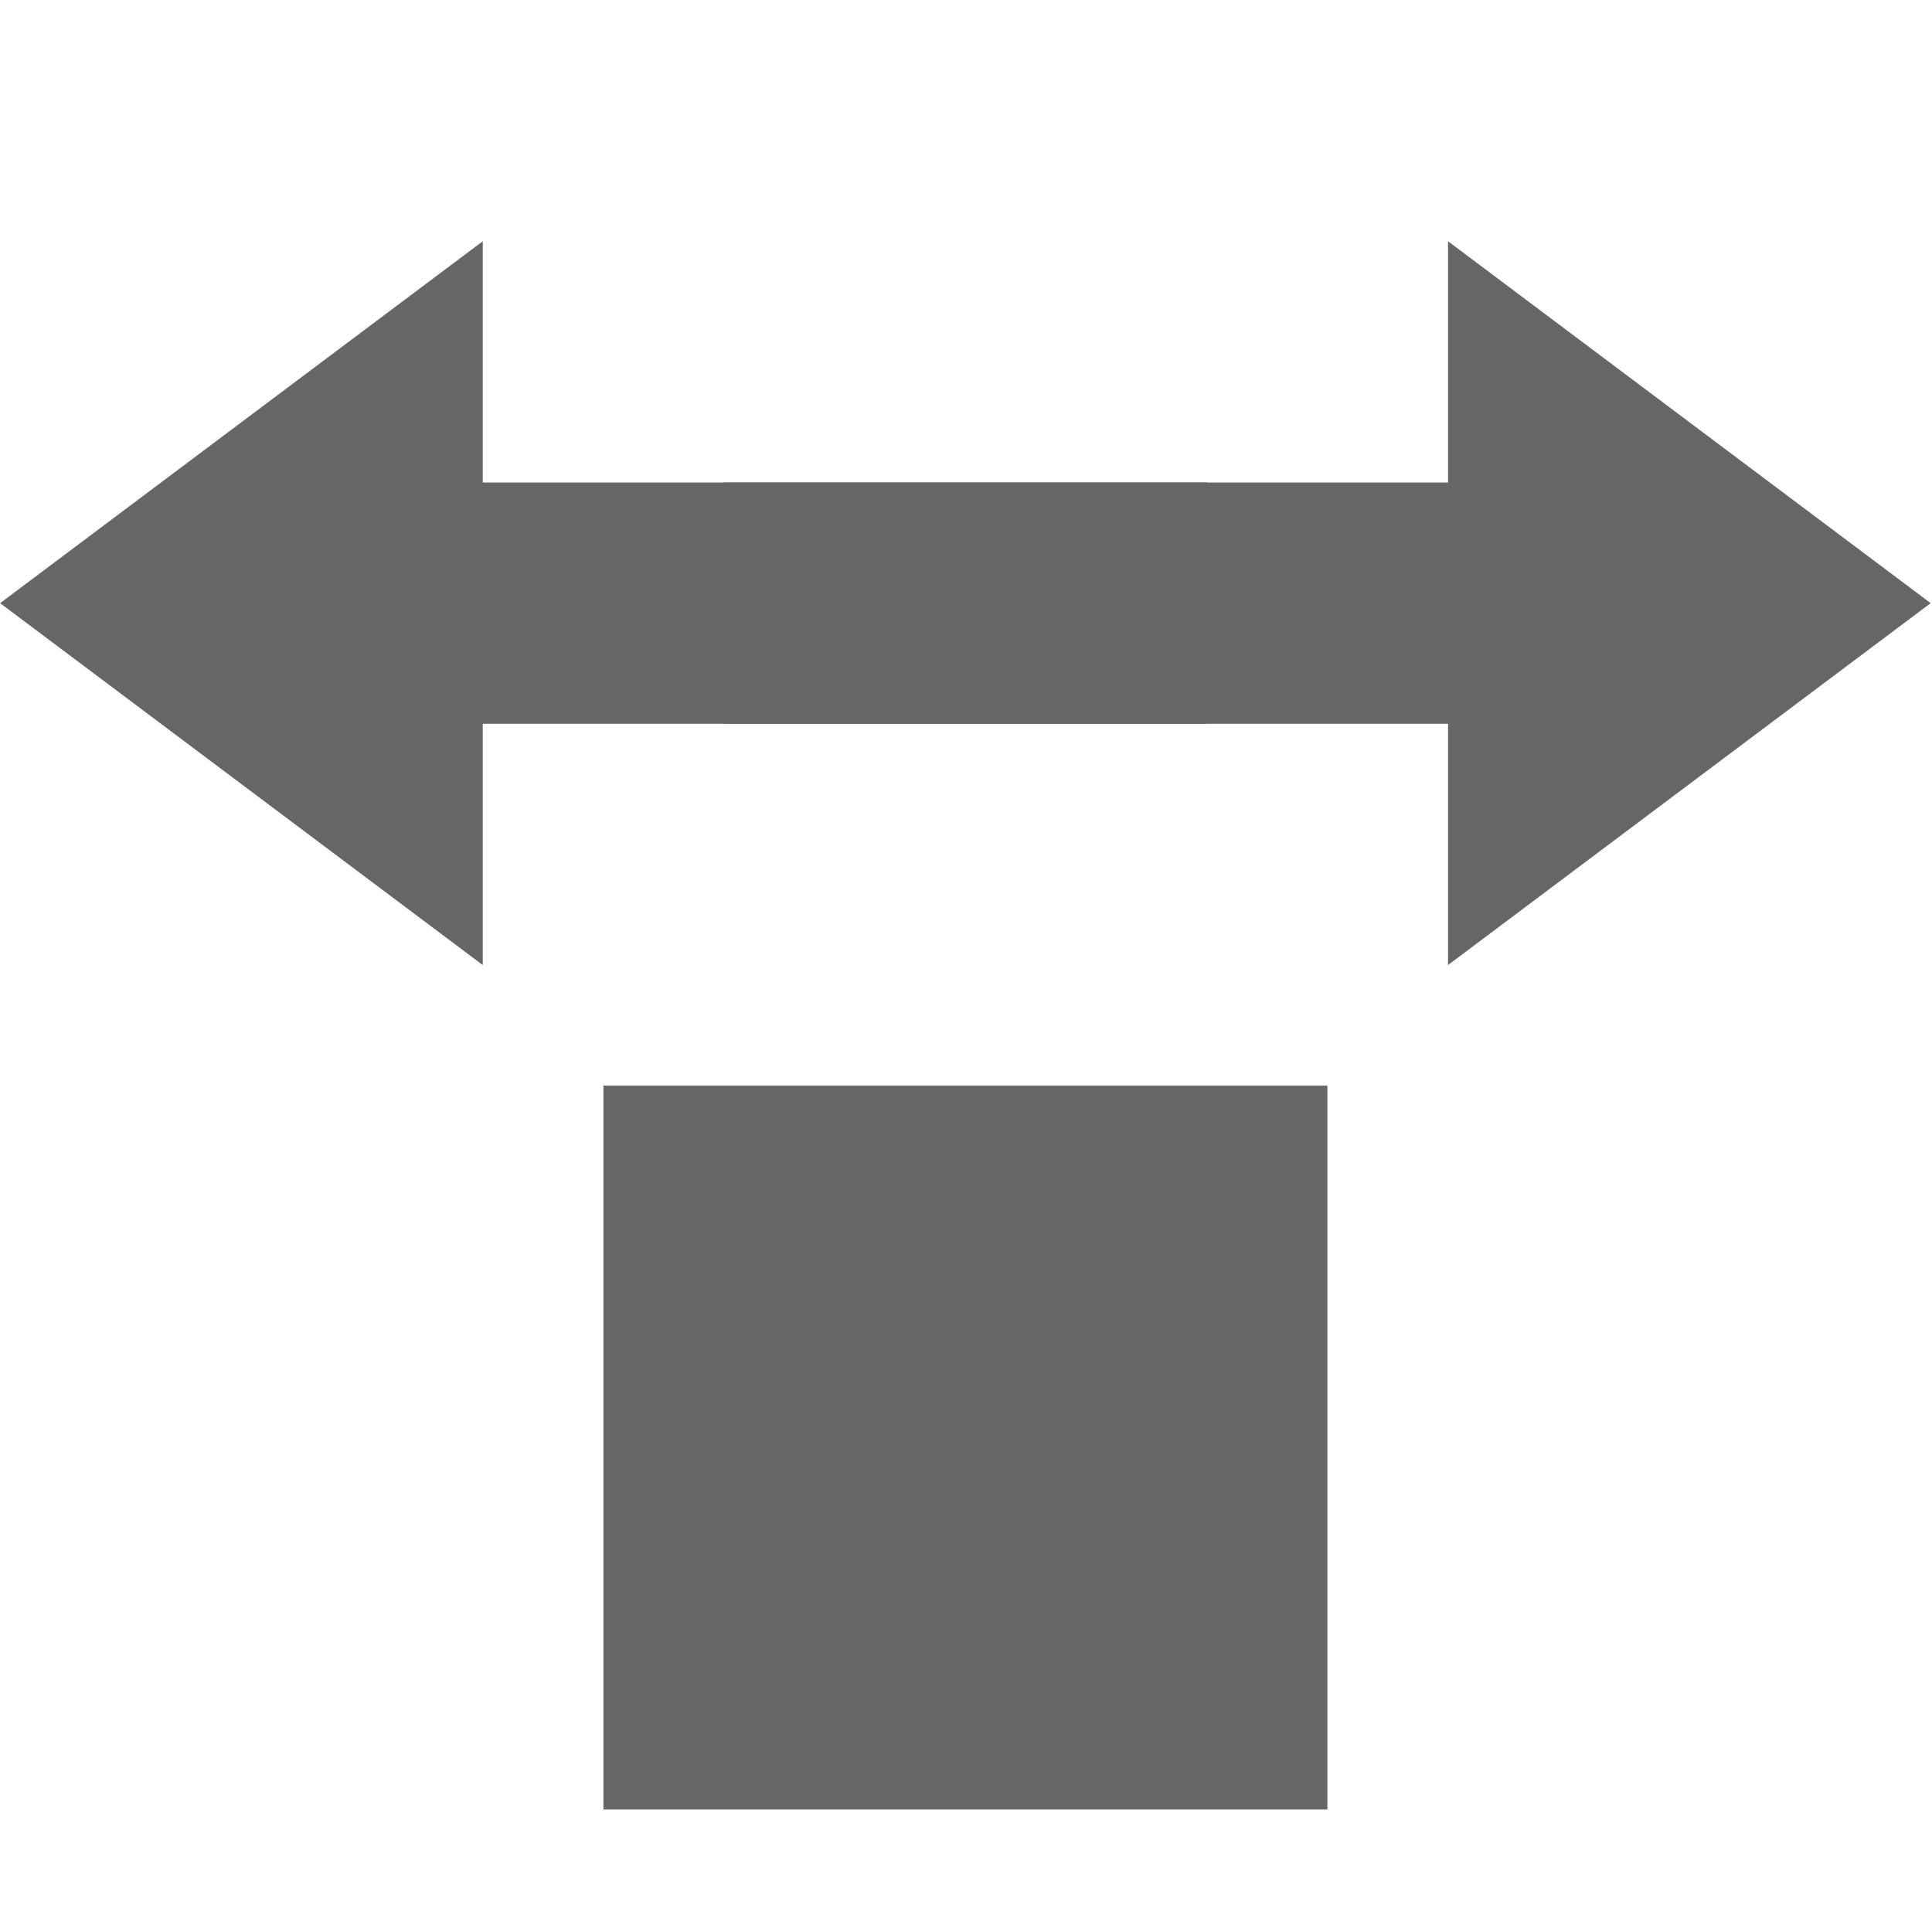 <svg xmlns="http://www.w3.org/2000/svg" width="16.012" height="16" version="1.1" viewBox="0 0 16.01 16">
 <g transform="translate(-558,-682.36)">
  <rect style="fill:none" width="16" height="16" x="558.01" y="682.36"/>
  <path style="fill:#666666" d="M 564,686.36 V 688.36 H 570 V 690.36 L 574,687.36 570,684.36 V 686.36 Z"/>
  <rect style="fill:#666666" width="6" height="6" x="563" y="691.36" rx="1" ry="0"/>
  <path style="fill:#666666" d="M 568,686.36 V 688.36 H 562 V 690.36 L 558,687.36 562,684.36 V 686.36 Z"/>
 </g>
</svg>
